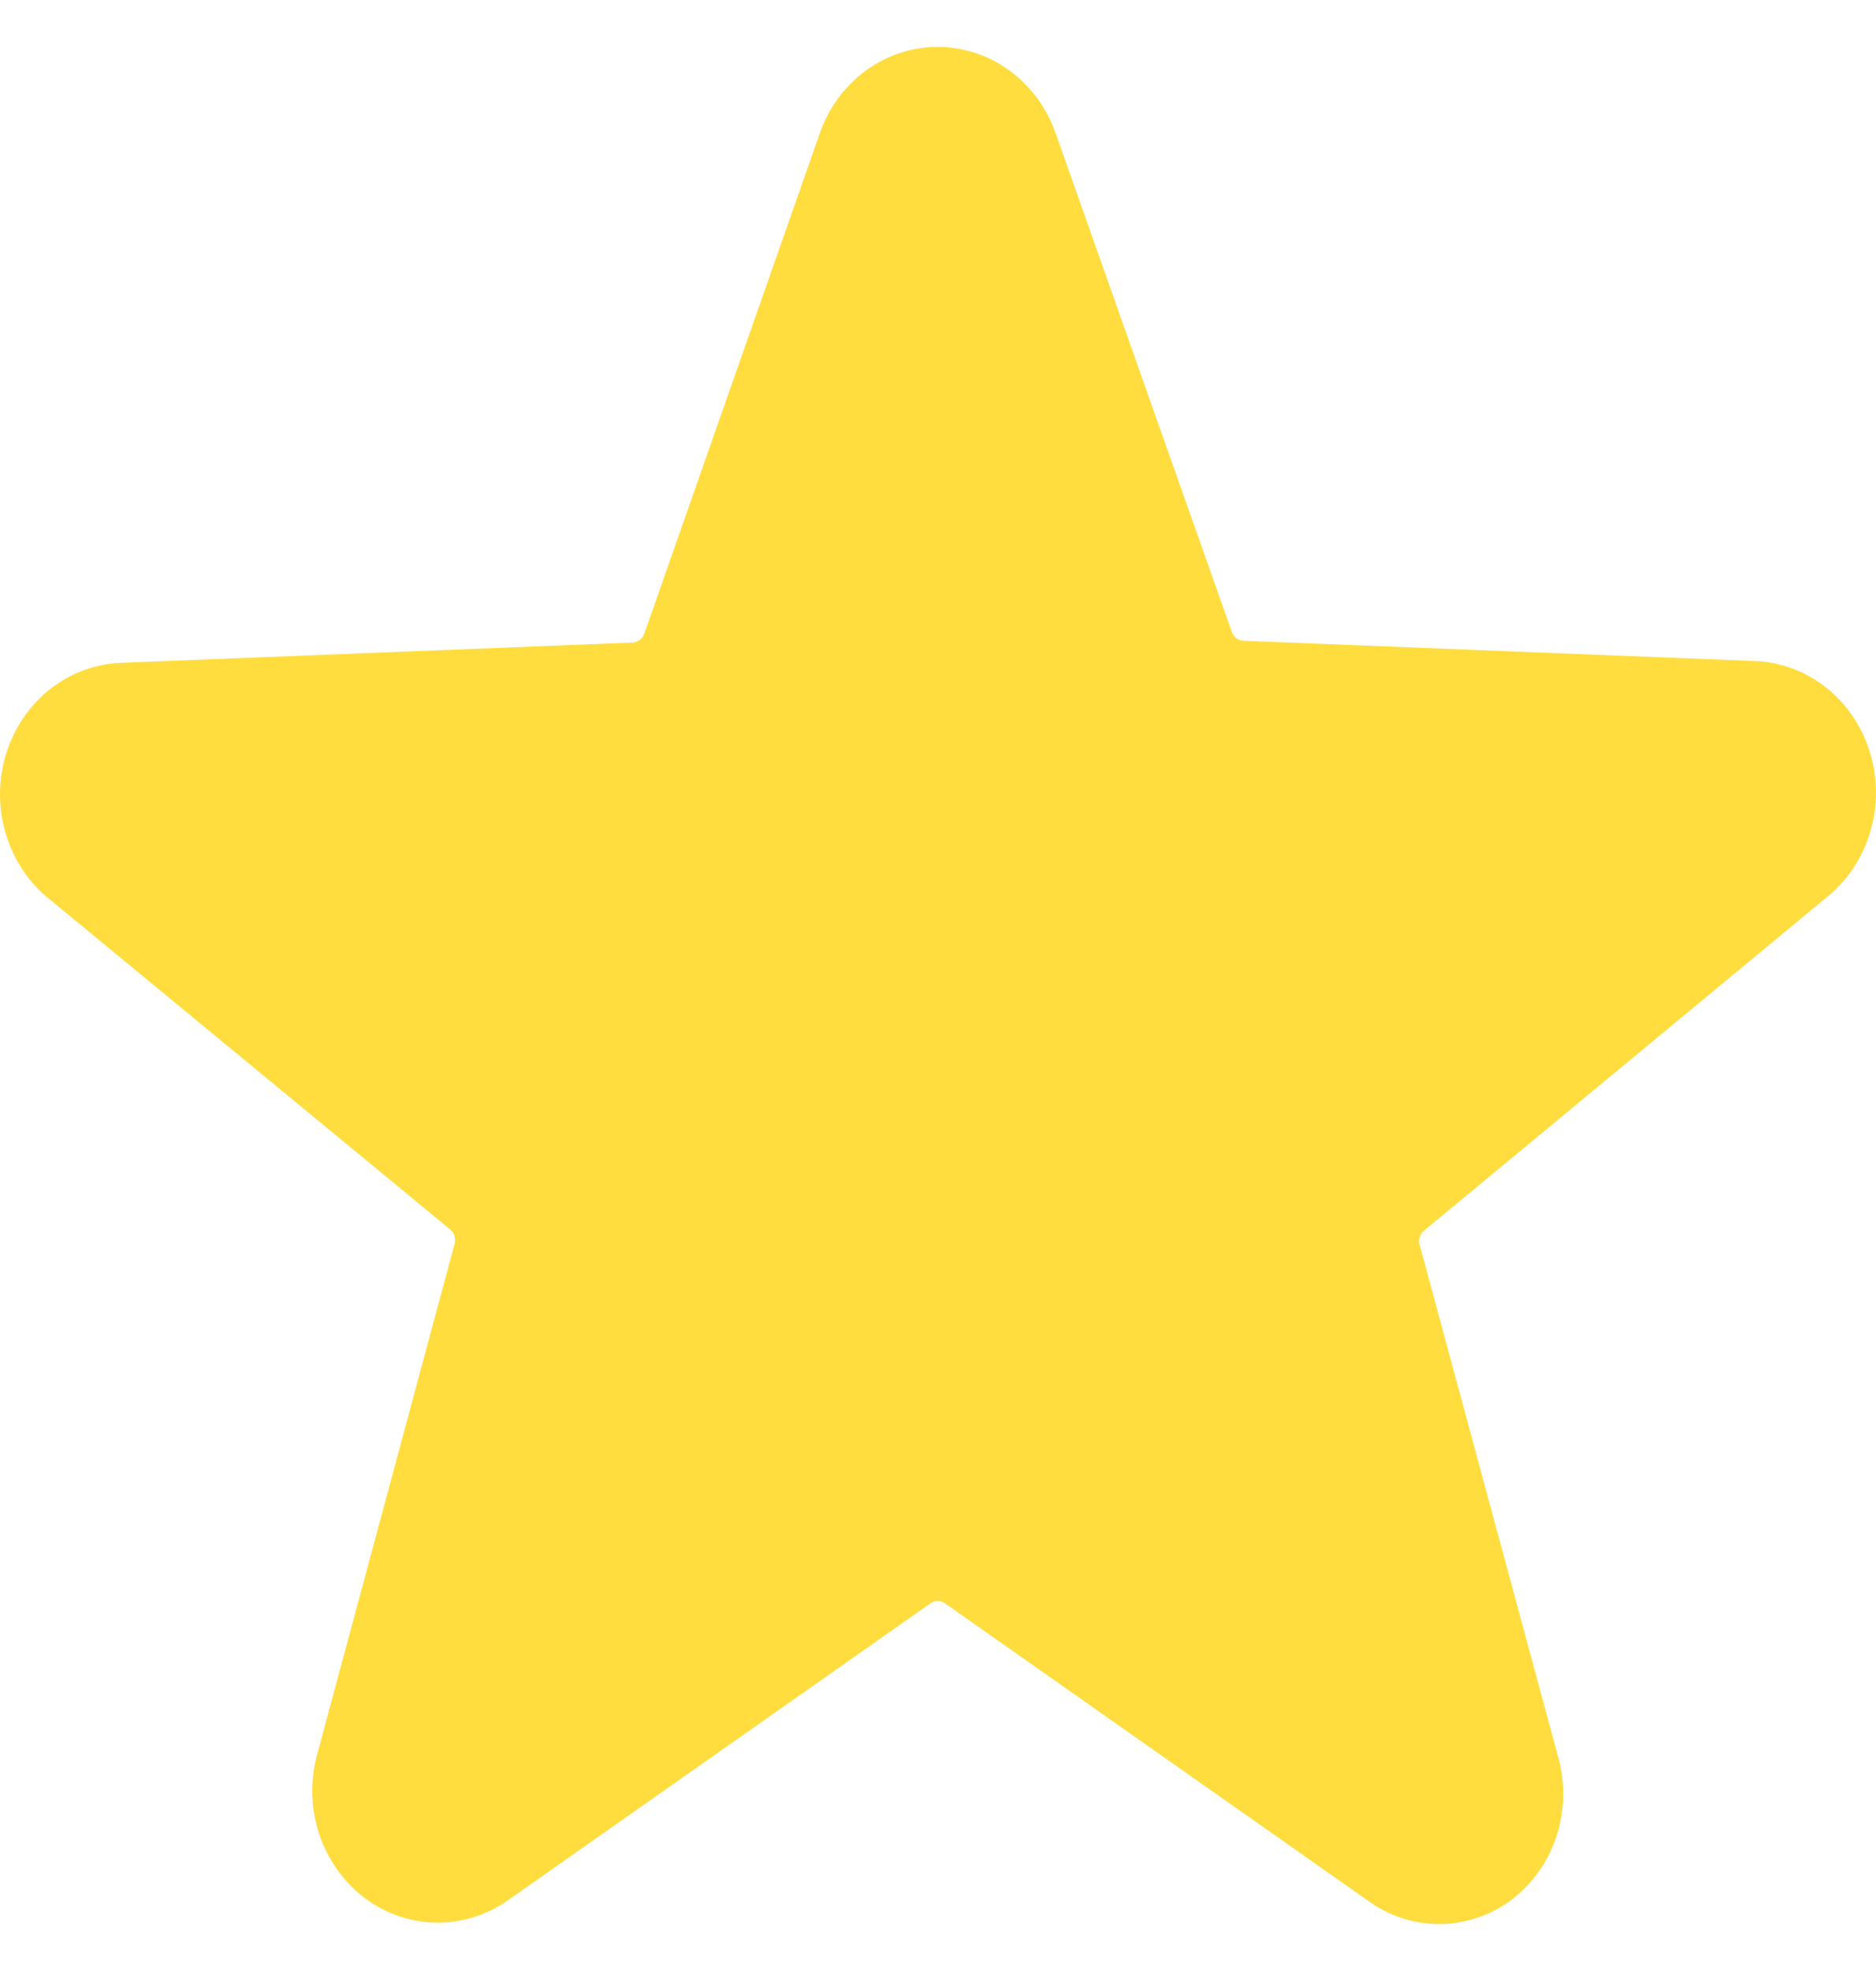 <svg width="20" height="21" viewBox="0 0 20 21" fill="none" xmlns="http://www.w3.org/2000/svg">
<path d="M19.461 9.571C19.685 9.396 19.851 9.152 19.936 8.872C20.022 8.593 20.021 8.293 19.935 8.014C19.849 7.736 19.683 7.492 19.458 7.317C19.233 7.143 18.962 7.047 18.682 7.042L13.252 6.827C13.225 6.825 13.2 6.815 13.178 6.798C13.157 6.781 13.141 6.758 13.132 6.732L11.255 1.422C11.161 1.151 10.989 0.918 10.764 0.753C10.54 0.588 10.271 0.5 9.997 0.5C9.722 0.5 9.455 0.588 9.229 0.753C9.004 0.918 8.833 1.151 8.739 1.422L6.869 6.751C6.859 6.777 6.843 6.8 6.822 6.817C6.8 6.834 6.775 6.844 6.748 6.846L1.318 7.061C1.038 7.066 0.767 7.162 0.542 7.336C0.317 7.511 0.15 7.755 0.065 8.033C-0.021 8.312 -0.022 8.612 0.064 8.891C0.149 9.171 0.315 9.415 0.539 9.59L4.799 13.099C4.82 13.116 4.836 13.14 4.845 13.167C4.853 13.194 4.854 13.223 4.847 13.25L3.381 18.694C3.305 18.971 3.312 19.266 3.402 19.538C3.492 19.811 3.66 20.048 3.882 20.218C4.105 20.387 4.372 20.48 4.648 20.485C4.923 20.489 5.193 20.404 5.42 20.243L9.922 17.081C9.944 17.066 9.97 17.057 9.997 17.057C10.024 17.057 10.05 17.066 10.072 17.081L14.573 20.243C14.798 20.41 15.067 20.5 15.343 20.5C15.618 20.5 15.887 20.41 16.112 20.243C16.335 20.075 16.503 19.839 16.593 19.567C16.682 19.296 16.689 19.001 16.613 18.725L15.135 13.263C15.127 13.236 15.127 13.206 15.136 13.179C15.145 13.152 15.161 13.128 15.183 13.111L19.461 9.571Z" fill="#FFDD3F"/>
</svg>
